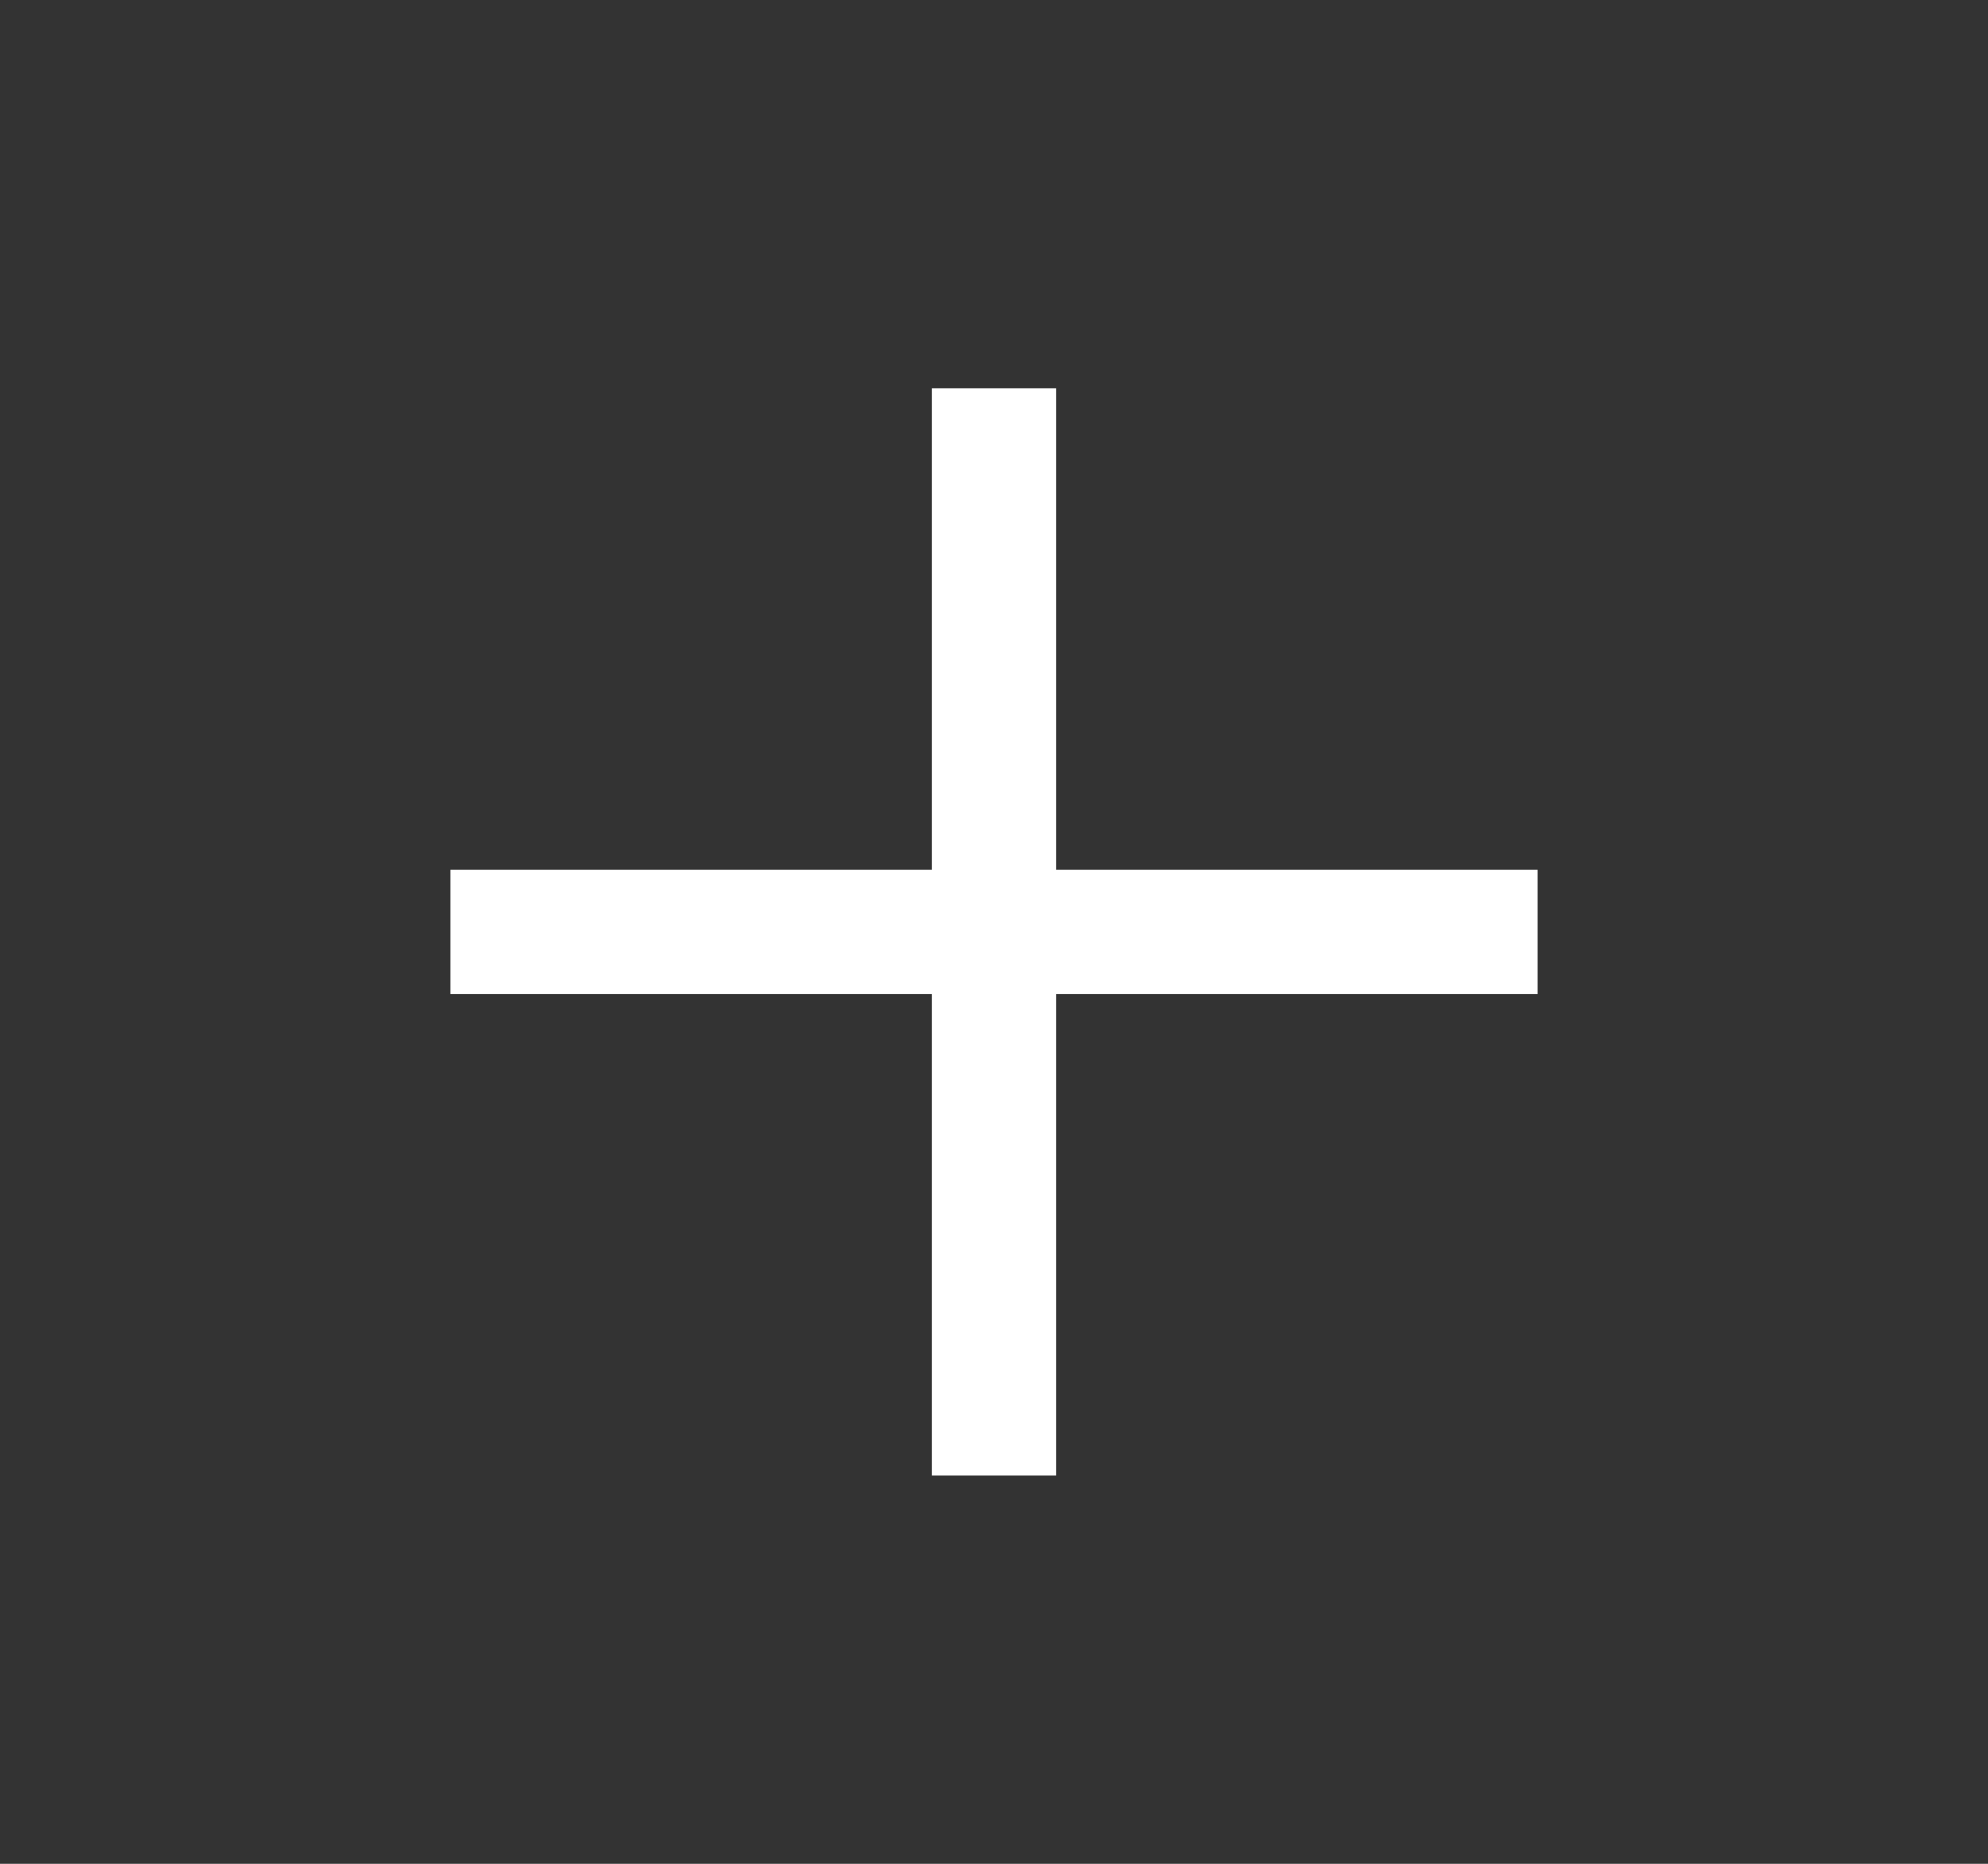 <svg width="16" height="15" viewBox="0 0 16 15" fill="none" xmlns="http://www.w3.org/2000/svg">
<rect x="0" y="0" width="16" height="15" fill="#333333" stroke="none"/>
<path d="M8 3.125V11.875M3.625 7.5H12.375" stroke="white" strokeWidth="1.2" strokeLinecap="round" strokeLinejoin="round"/>
</svg>
